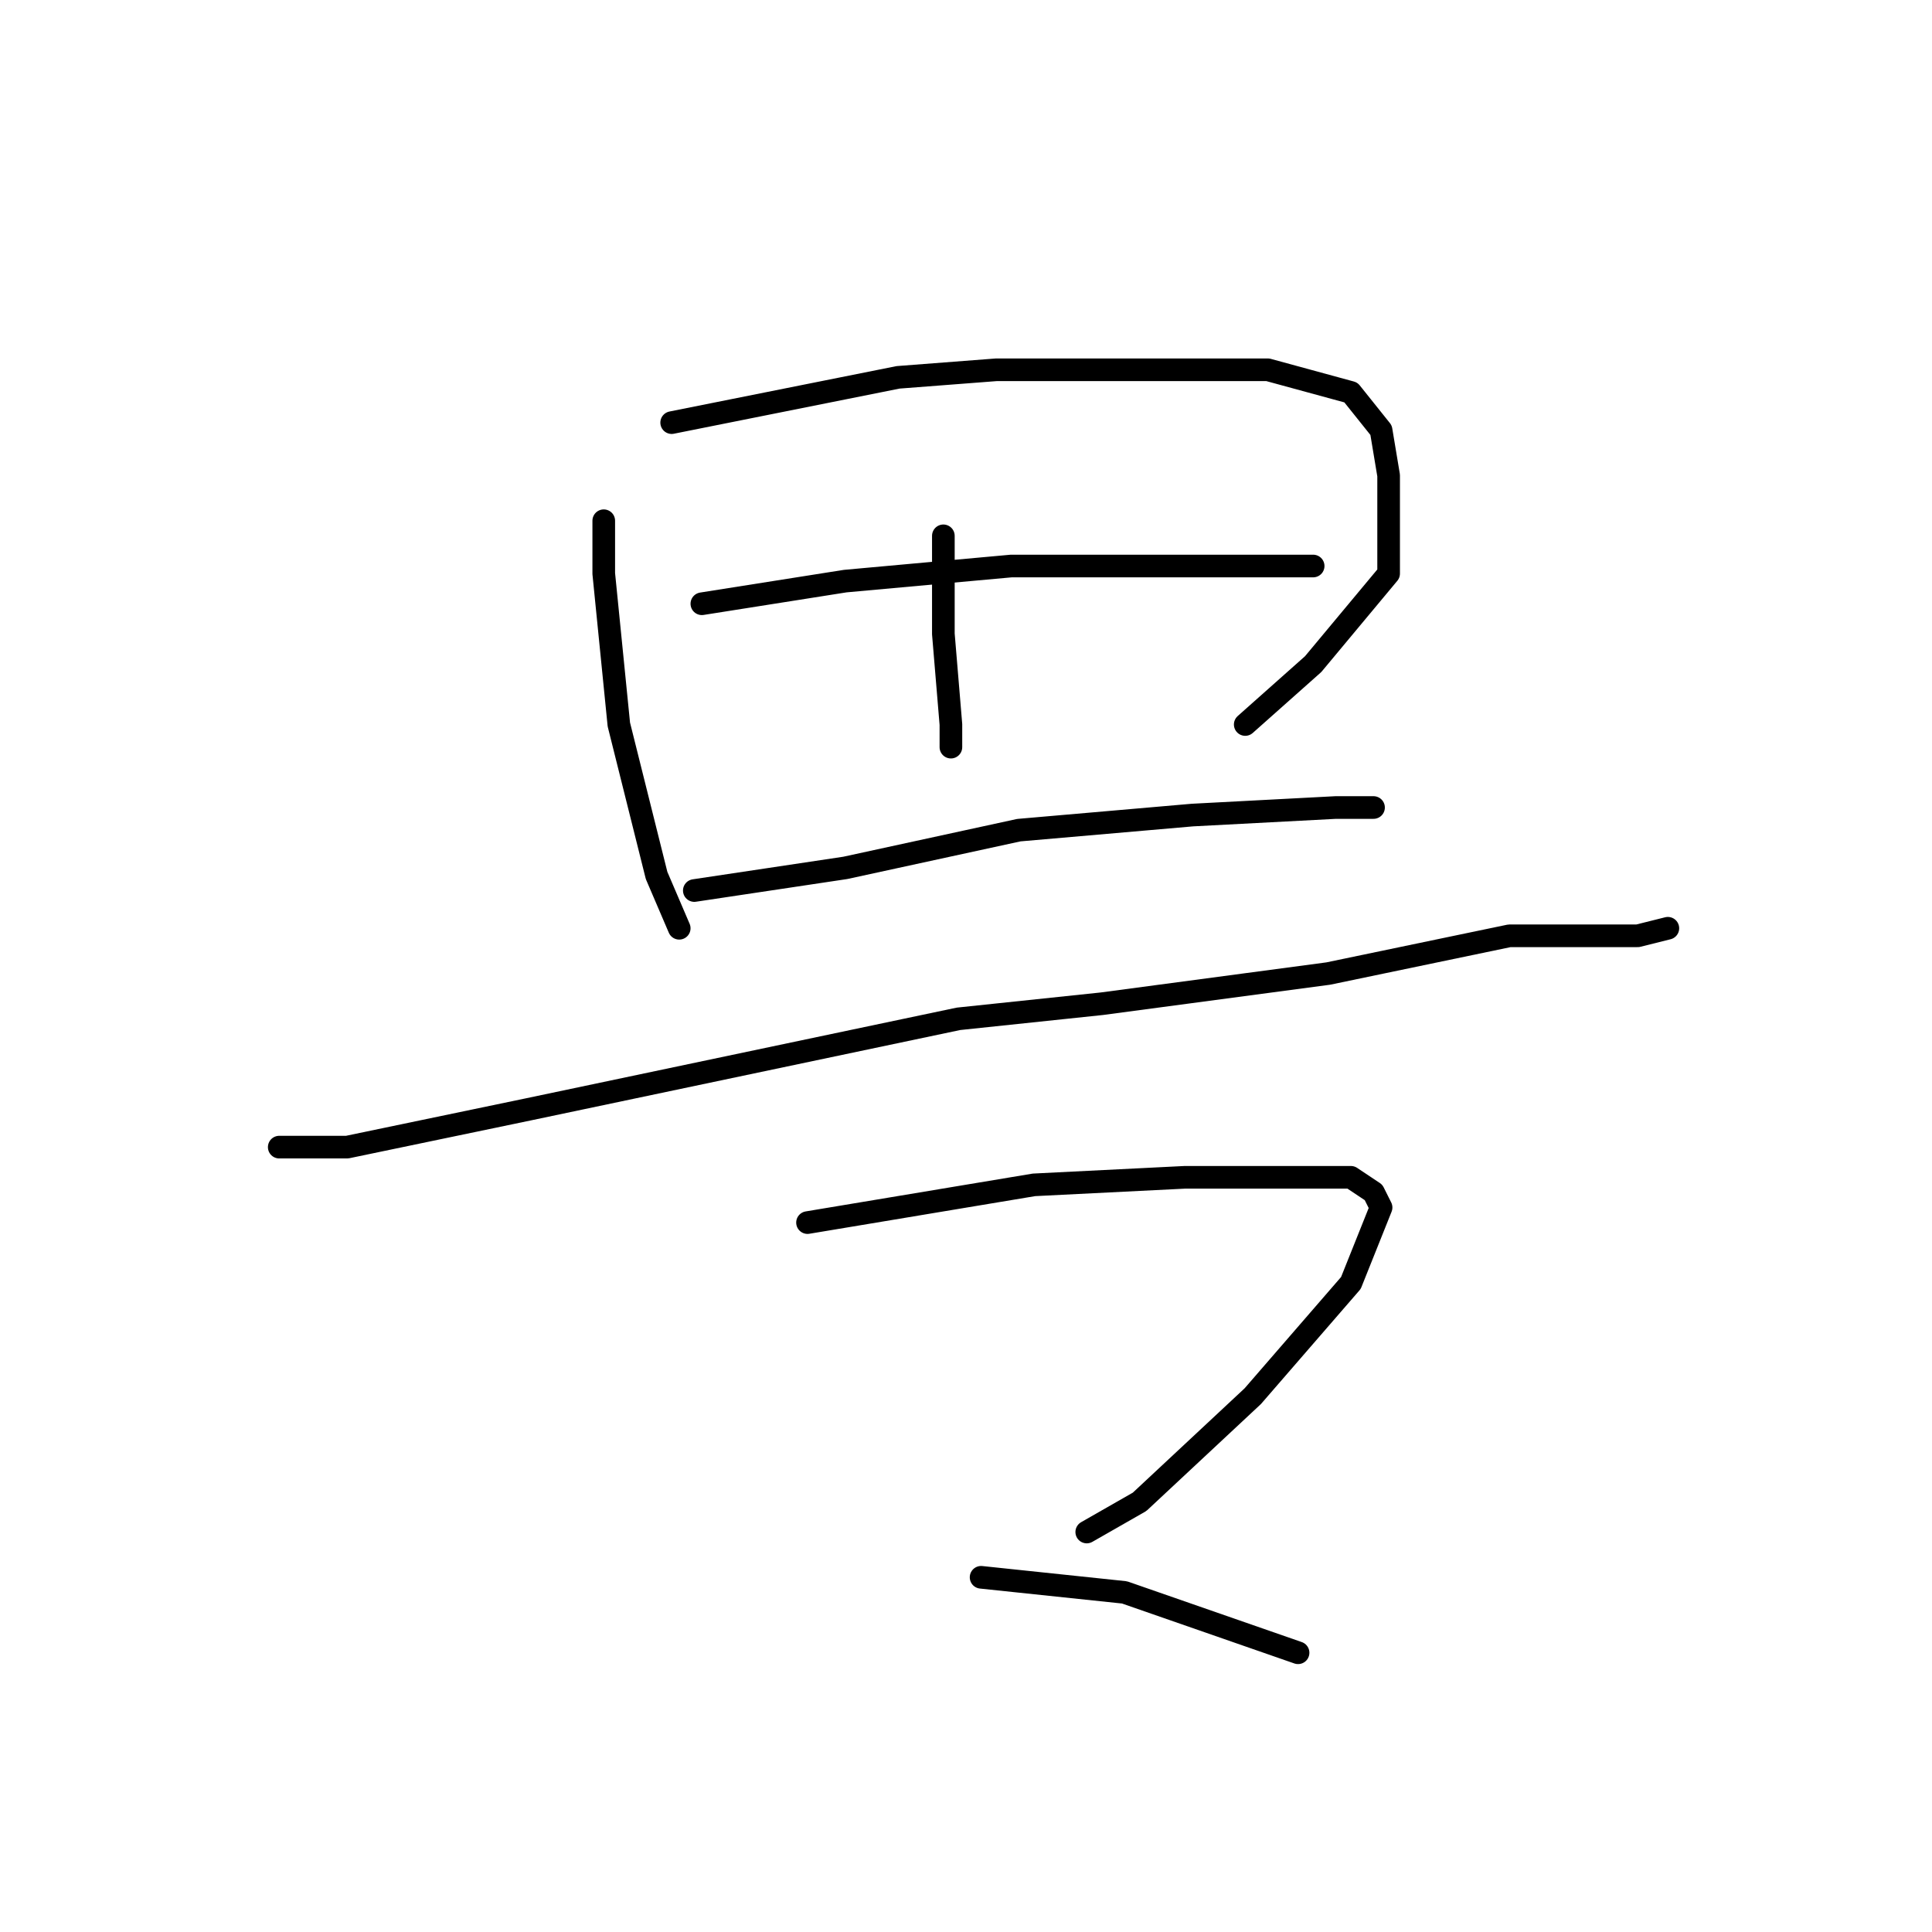 <?xml version="1.0" standalone="no"?>
    <svg width="256" height="256" xmlns="http://www.w3.org/2000/svg" version="1.1">
    <polyline stroke="black" stroke-width="3" stroke-linecap="round" fill="transparent" stroke-linejoin="round" points="80 69 80 76 82 96 87 116 90 123 90 123 " />
        <polyline stroke="black" stroke-width="3" stroke-linecap="round" fill="transparent" stroke-linejoin="round" points="89 56 119 50 132 49 151 49 168 49 179 52 183 57 184 63 184 76 174 88 165 96 165 96 " />
        <polyline stroke="black" stroke-width="3" stroke-linecap="round" fill="transparent" stroke-linejoin="round" points="125 71 125 84 126 96 126 99 126 99 " />
        <polyline stroke="black" stroke-width="3" stroke-linecap="round" fill="transparent" stroke-linejoin="round" points="93 80 112 77 134 75 153 75 170 75 174 75 174 75 " />
        <polyline stroke="black" stroke-width="3" stroke-linecap="round" fill="transparent" stroke-linejoin="round" points="92 118 112 115 135 110 158 108 177 107 182 107 182 107 " />
        <polyline stroke="black" stroke-width="3" stroke-linecap="round" fill="transparent" stroke-linejoin="round" points="37 152 46 152 70 147 89 143 127 135 146 133 176 129 200 124 217 124 221 123 221 123 " />
        <polyline stroke="black" stroke-width="3" stroke-linecap="round" fill="transparent" stroke-linejoin="round" points="107 162 137 157 157 156 166 156 179 156 182 158 183 160 179 170 166 185 151 199 144 203 144 203 " />
        <polyline stroke="black" stroke-width="3" stroke-linecap="round" fill="transparent" stroke-linejoin="round" points="130 209 149 211 172 219 172 219 " />
        </svg>